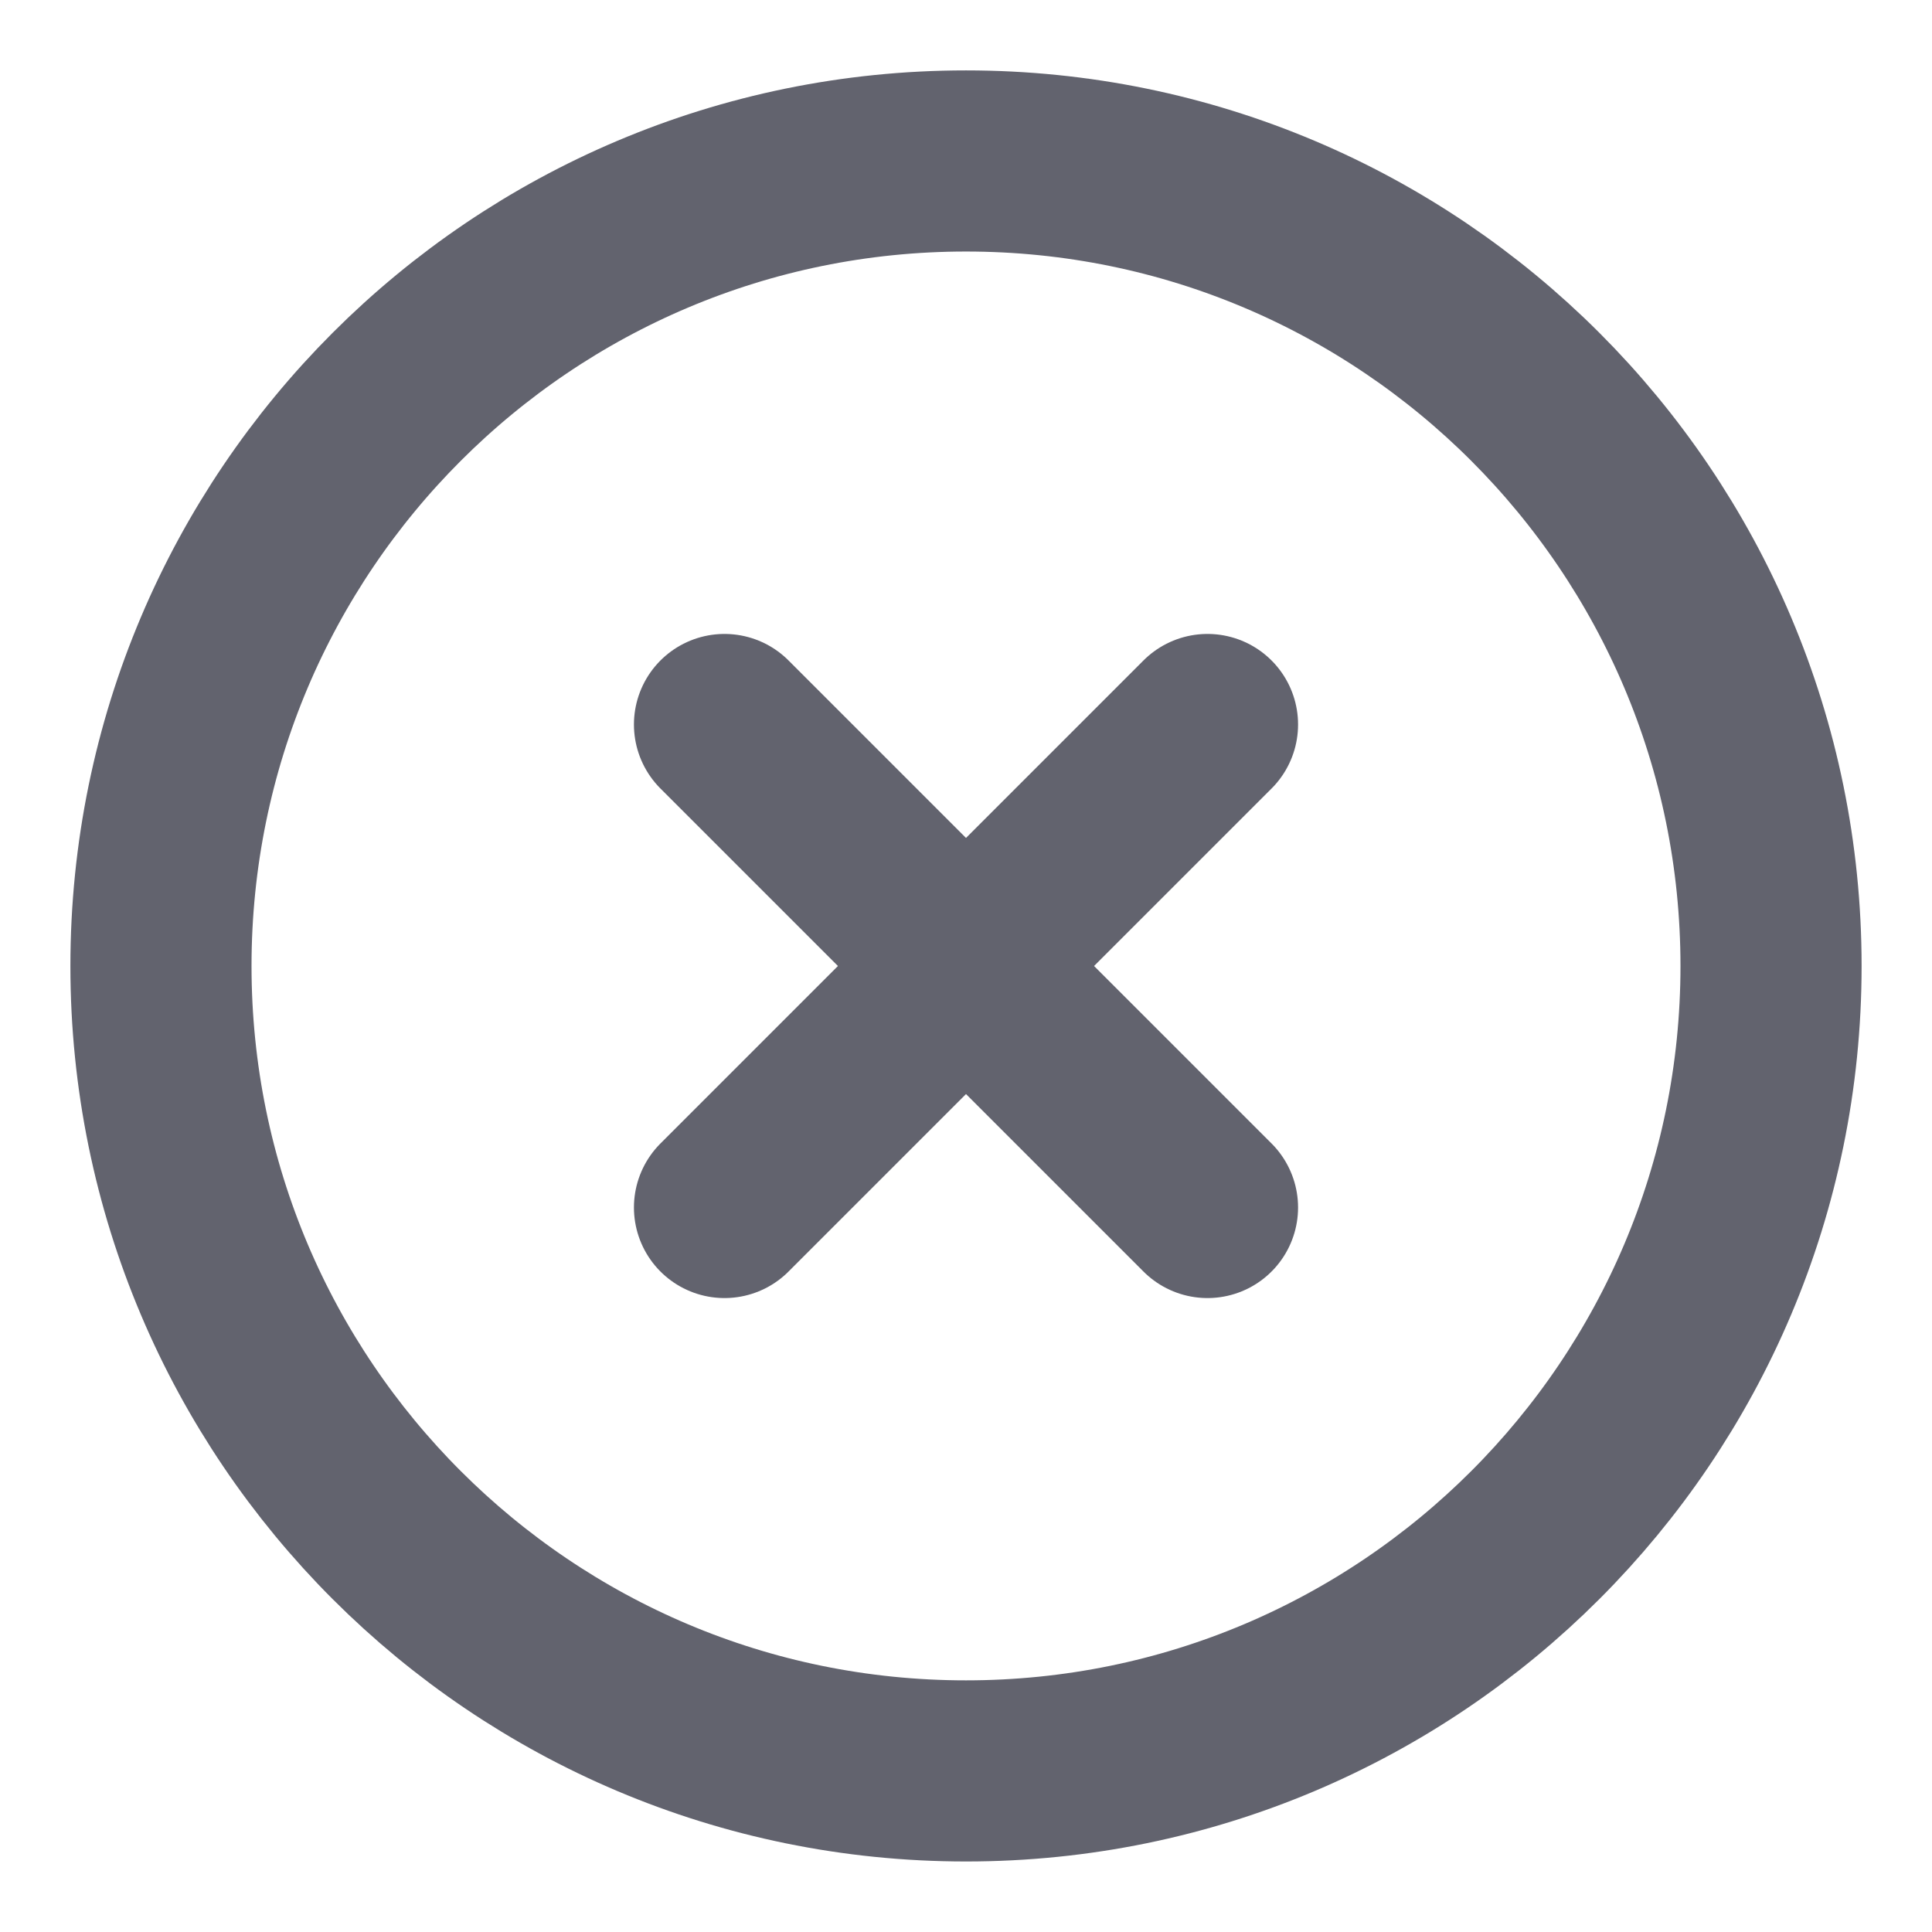 <svg width="16" height="16" viewBox="0 0 16 16" fill="none" xmlns="http://www.w3.org/2000/svg">
<path d="M10 10L6 6ZM6 10L10 6Z" fill="#62636E"/>
<path d="M10 10L6 6M6 10L10 6" stroke="#62636E" stroke-width="1.5" stroke-linecap="round" stroke-linejoin="round"/>
<path d="M14.667 8C14.667 4.318 11.682 1.333 8 1.333C4.318 1.333 1.333 4.318 1.333 8C1.333 11.681 4.318 14.666 8 14.666C11.682 14.666 14.667 11.681 14.667 8Z" stroke="#62636E" stroke-width="1.5"/>
</svg>
